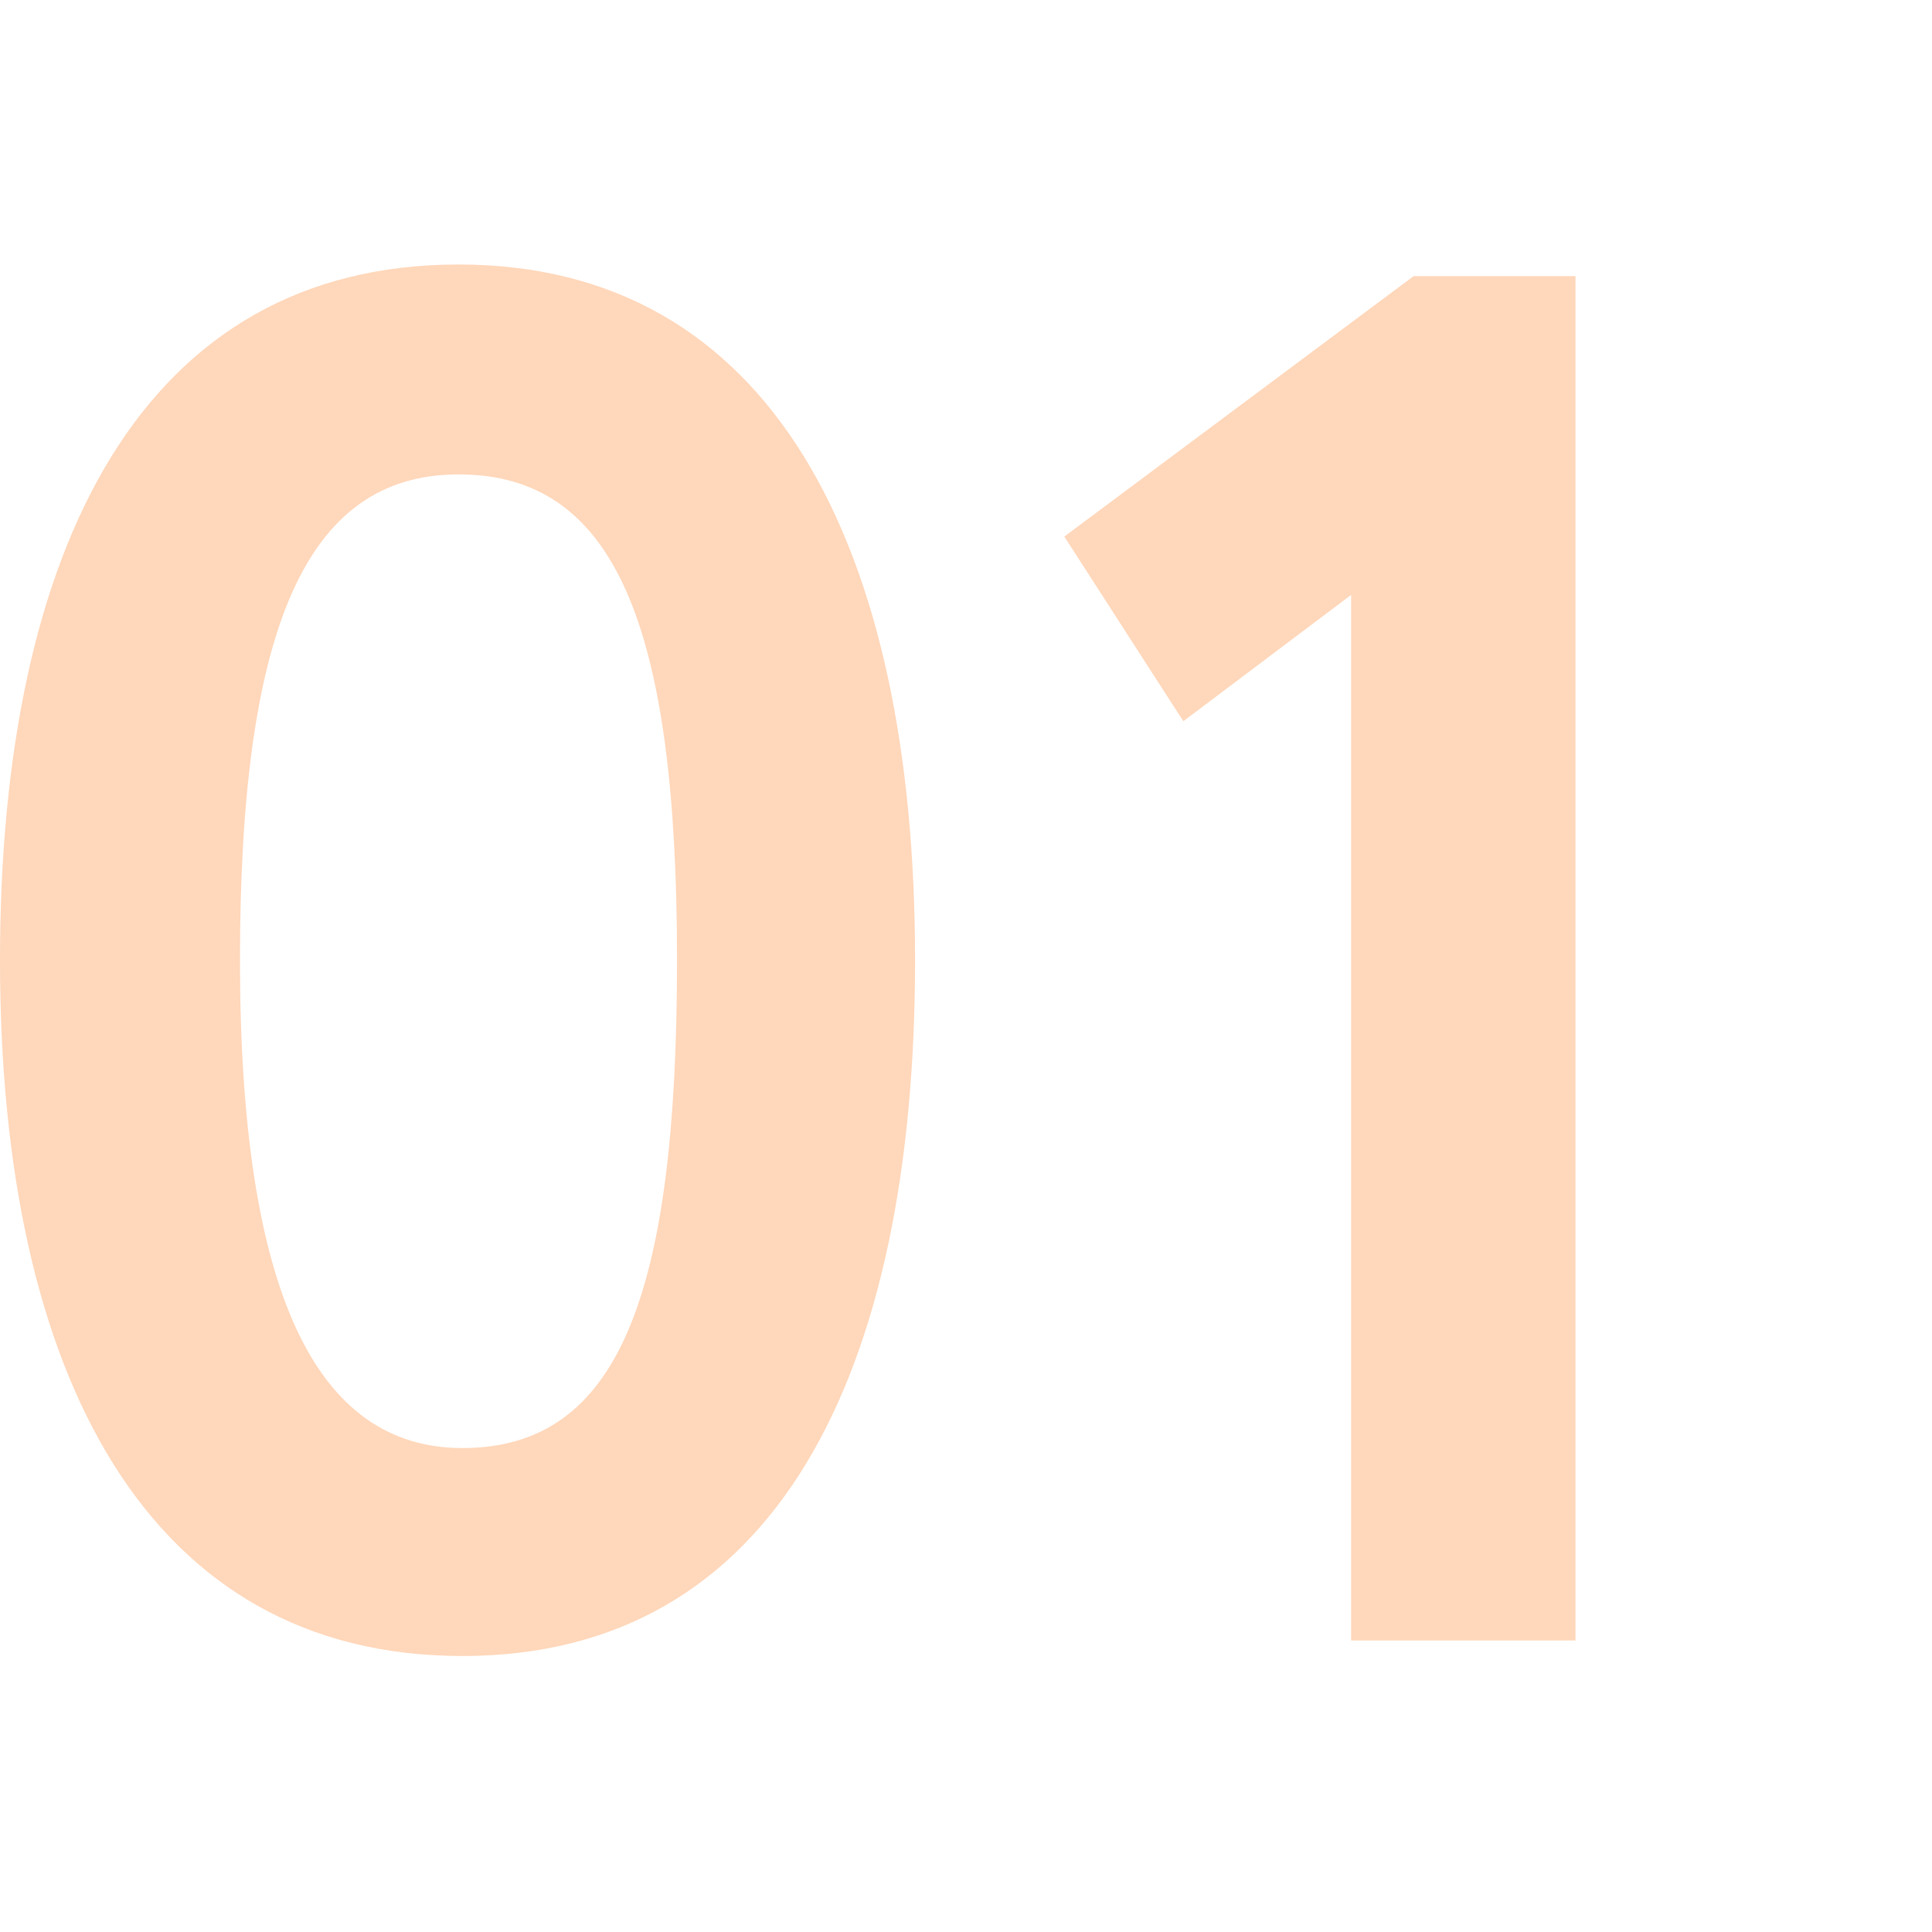 <svg width="168" height="168" viewBox="0 0 168 168" fill="none" xmlns="http://www.w3.org/2000/svg">
<path d="M0 83.5C0 119.665 12.894 144 40.209 144C67.355 144 79.57 119.665 79.57 83.5C79.57 47.335 67.016 23 39.87 23C12.555 23 0 47.335 0 83.5ZM20.868 83.5C20.868 54.94 26.467 41.251 39.87 41.251C53.443 41.251 58.872 54.264 58.872 83.5C58.872 112.736 53.782 125.918 40.209 125.918C27.485 125.918 20.868 112.398 20.868 83.5Z" fill="#FFD7BA"/>
<path d="M92.549 46.659L102.898 62.714L117.489 51.729V142.648H137V24.014H122.918L92.549 46.659Z" fill="#FFD7BA"/>
</svg>
